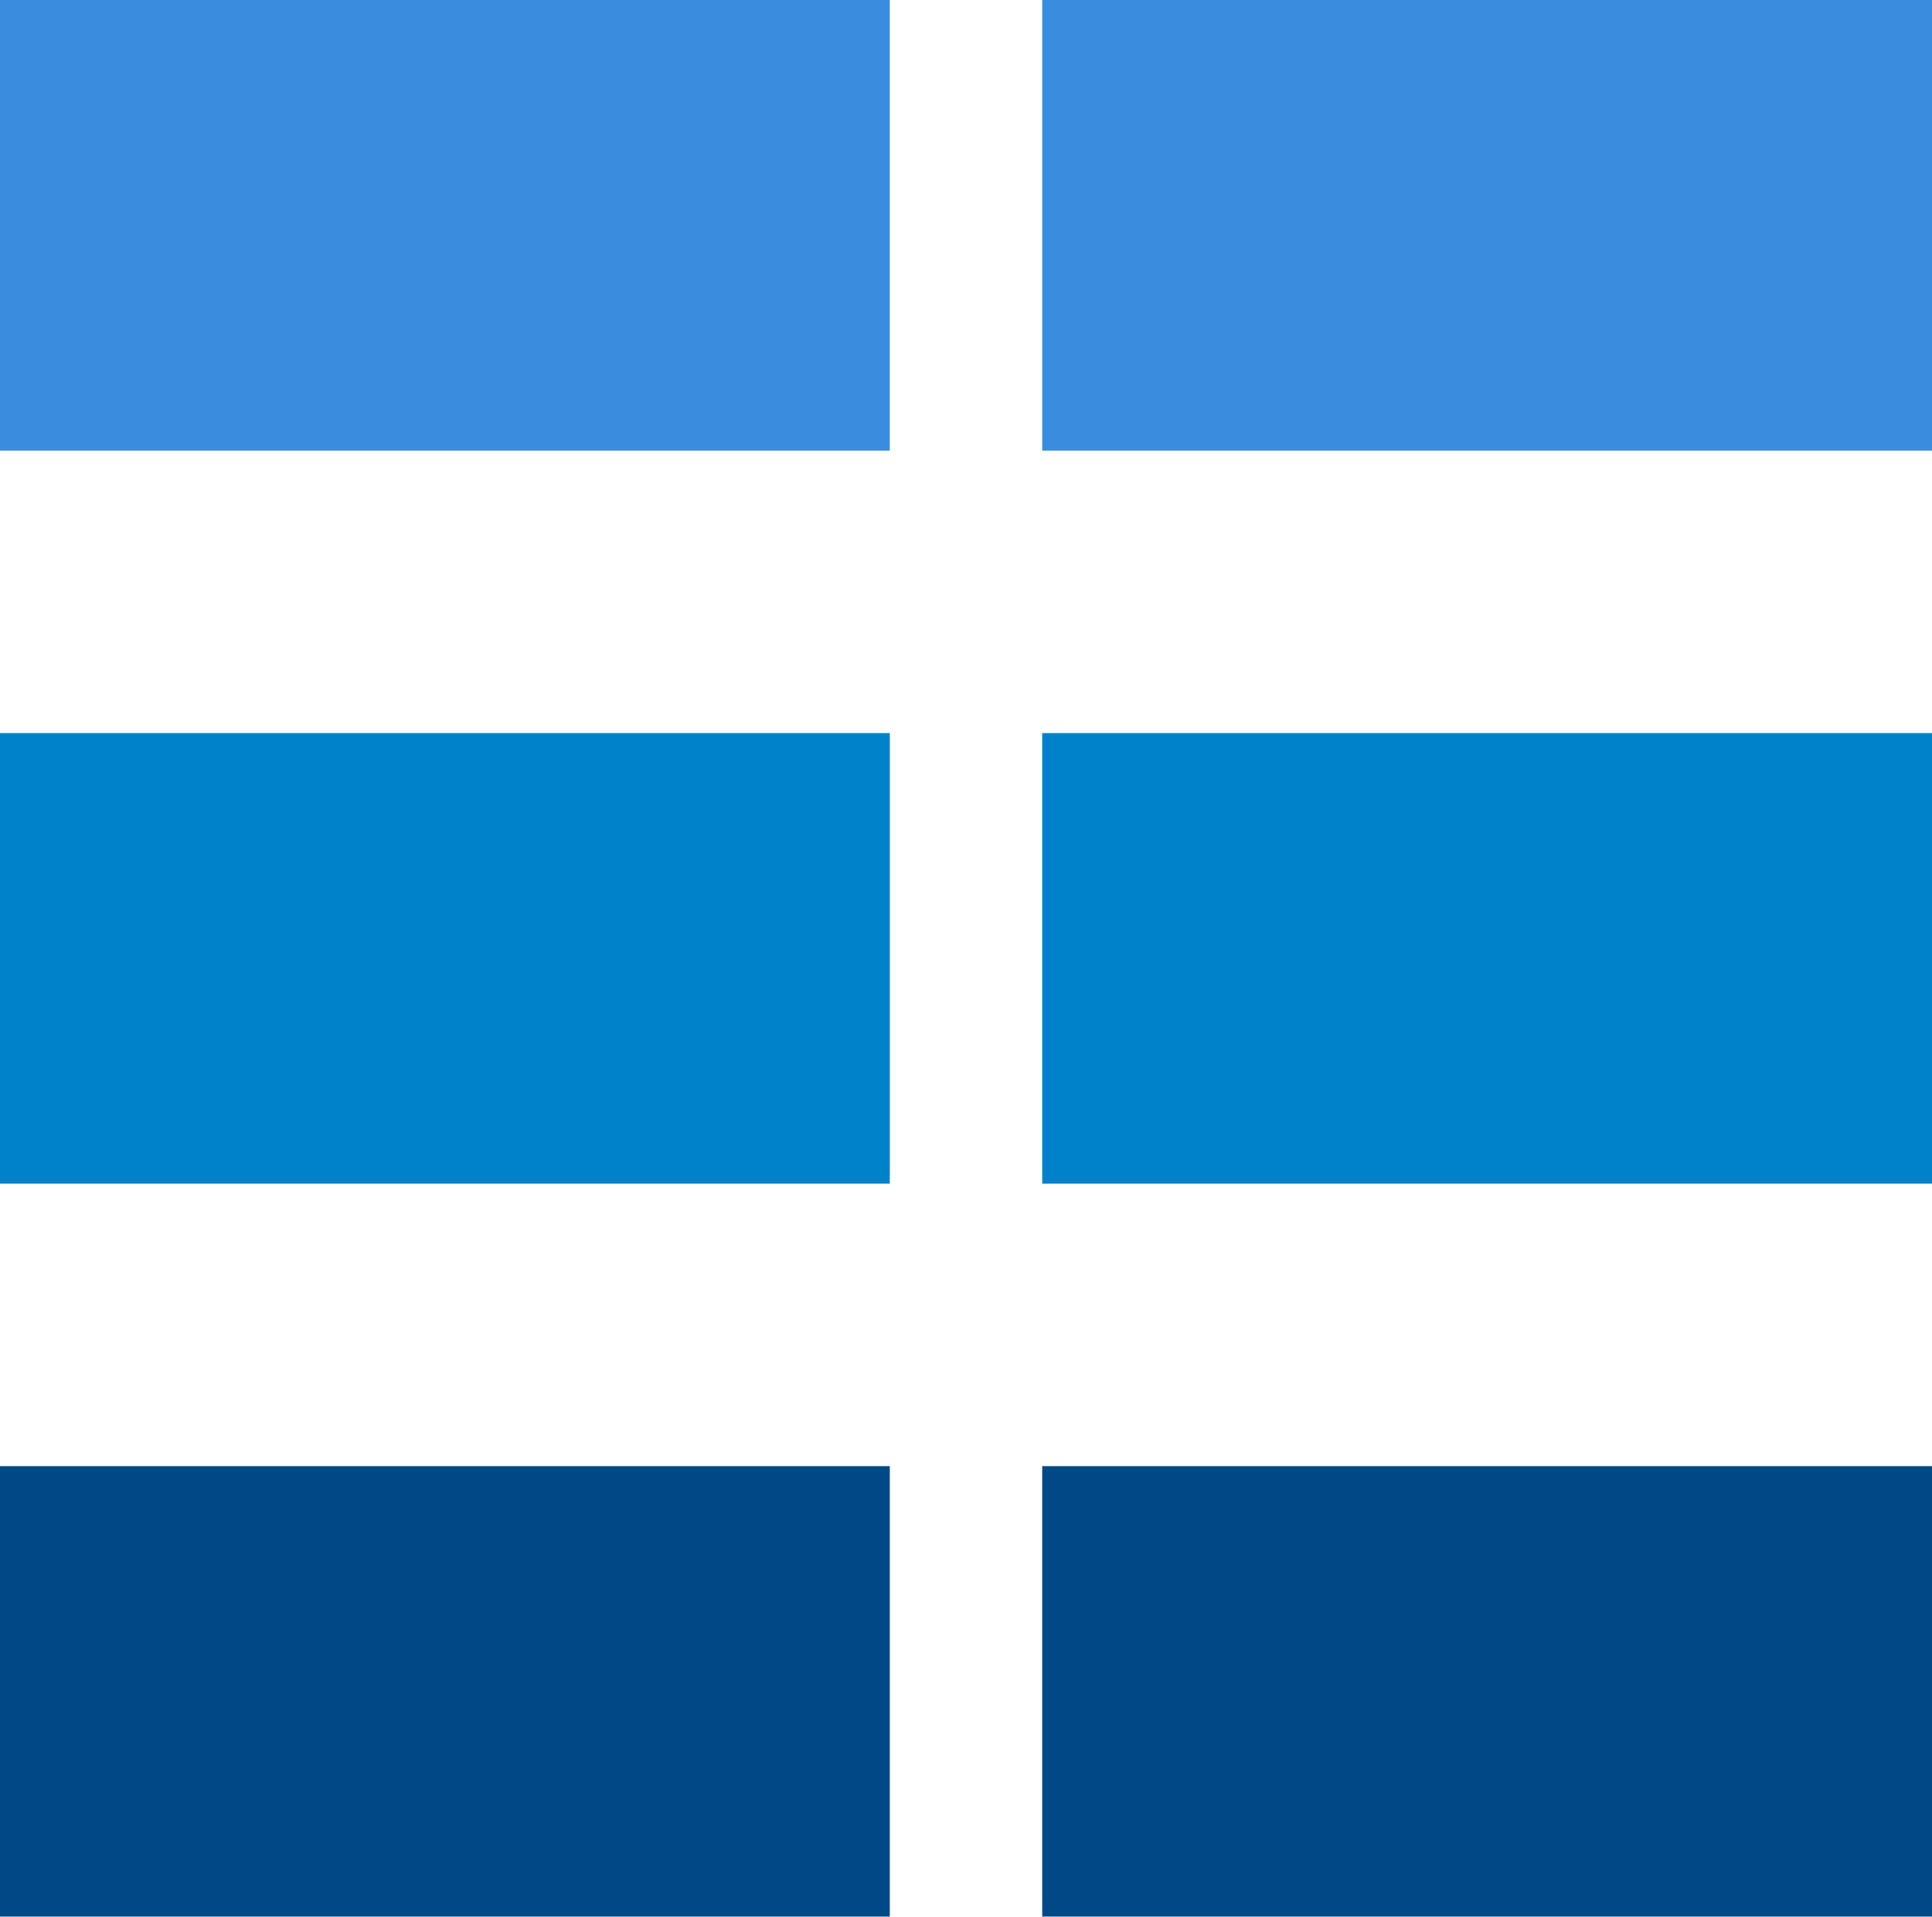 <?xml version="1.0" encoding="UTF-8" standalone="no"?>
<svg
   xml:space="preserve"
   viewBox="0 0 86.2 85.5"
   y="0px"
   x="0px"
   id="Layer_1"
   version="1.1"
   sodipodi:docname="openeemeter-icon-black.svg"
   width="86.2"
   height="85.5"
   inkscape:export-filename="/Users/johnmertic/Code/lfenergy-artwork/projects/openeemeter/icon/black/openeemeter-icon-black.png"
   inkscape:export-xdpi="377.10001"
   inkscape:export-ydpi="377.10001"
   inkscape:version="1.1.2 (b8e25be8, 2022-02-05)"
   xmlns:inkscape="http://www.inkscape.org/namespaces/inkscape"
   xmlns:sodipodi="http://sodipodi.sourceforge.net/DTD/sodipodi-0.dtd"
   xmlns="http://www.w3.org/2000/svg"
   xmlns:svg="http://www.w3.org/2000/svg"
   xmlns:rdf="http://www.w3.org/1999/02/22-rdf-syntax-ns#"
   xmlns:cc="http://creativecommons.org/ns#"
   xmlns:dc="http://purl.org/dc/elements/1.1/"><sodipodi:namedview
   id="namedview44"
   pagecolor="#ffffff"
   bordercolor="#666666"
   borderopacity="1.0"
   inkscape:pageshadow="2"
   inkscape:pageopacity="0.0"
   inkscape:pagecheckerboard="0"
   showgrid="false"
   inkscape:zoom="1.5208438"
   inkscape:cx="270.24472"
   inkscape:cy="73.64333"
   inkscape:window-width="1548"
   inkscape:window-height="480"
   inkscape:window-x="58"
   inkscape:window-y="25"
   inkscape:window-maximized="0"
   inkscape:current-layer="Layer_1" /><defs
   id="defs73"><filter
   id="filter79"
   style="color-interpolation-filters:sRGB"
   x="0"
   y="0"
   width="1"
   height="1"><feColorMatrix
     id="feColorMatrix77"
     values="0.21 0.72 0.072 0 0 0.21 0.72 0.072 0 0 0.21 0.72 0.072 0 0 0 0 0 1 0 " /></filter>
	
	
	
	
	
	
	
	
	
	
	
	
	
	
	
	
	
	
	
	
	
	
	
	
	
	
</defs>
<style
   id="style10"
   type="text/css">
	.st0{fill:#009ADE;}
	.st1{fill:#003764;}
	.st2{fill:#004987;}
	.st3{fill:#0082CA;}
	.st4{fill:#3A8DDE;}
</style>
<rect
   id="rect48"
   height="20.1"
   width="39.7"
   class="st2"
   y="65.4"
   x="0"
   style="filter:url(#filter79)" /><rect
   id="rect50"
   height="20.1"
   width="39.7"
   class="st2"
   y="65.4"
   x="46.5"
   style="filter:url(#filter79)" /><rect
   id="rect52"
   height="20.1"
   width="39.7"
   class="st3"
   y="32.7"
   x="46.5"
   style="filter:url(#filter79)" /><rect
   id="rect54"
   height="20.1"
   width="39.7"
   class="st3"
   y="32.7"
   x="0"
   style="filter:url(#filter79)" /><rect
   id="rect64"
   height="20.1"
   width="39.7"
   class="st4"
   x="0"
   y="0"
   style="filter:url(#filter79)" /><rect
   id="rect66"
   height="20.1"
   width="39.7"
   class="st4"
   x="46.5"
   y="0"
   style="filter:url(#filter79)" />
</svg>
